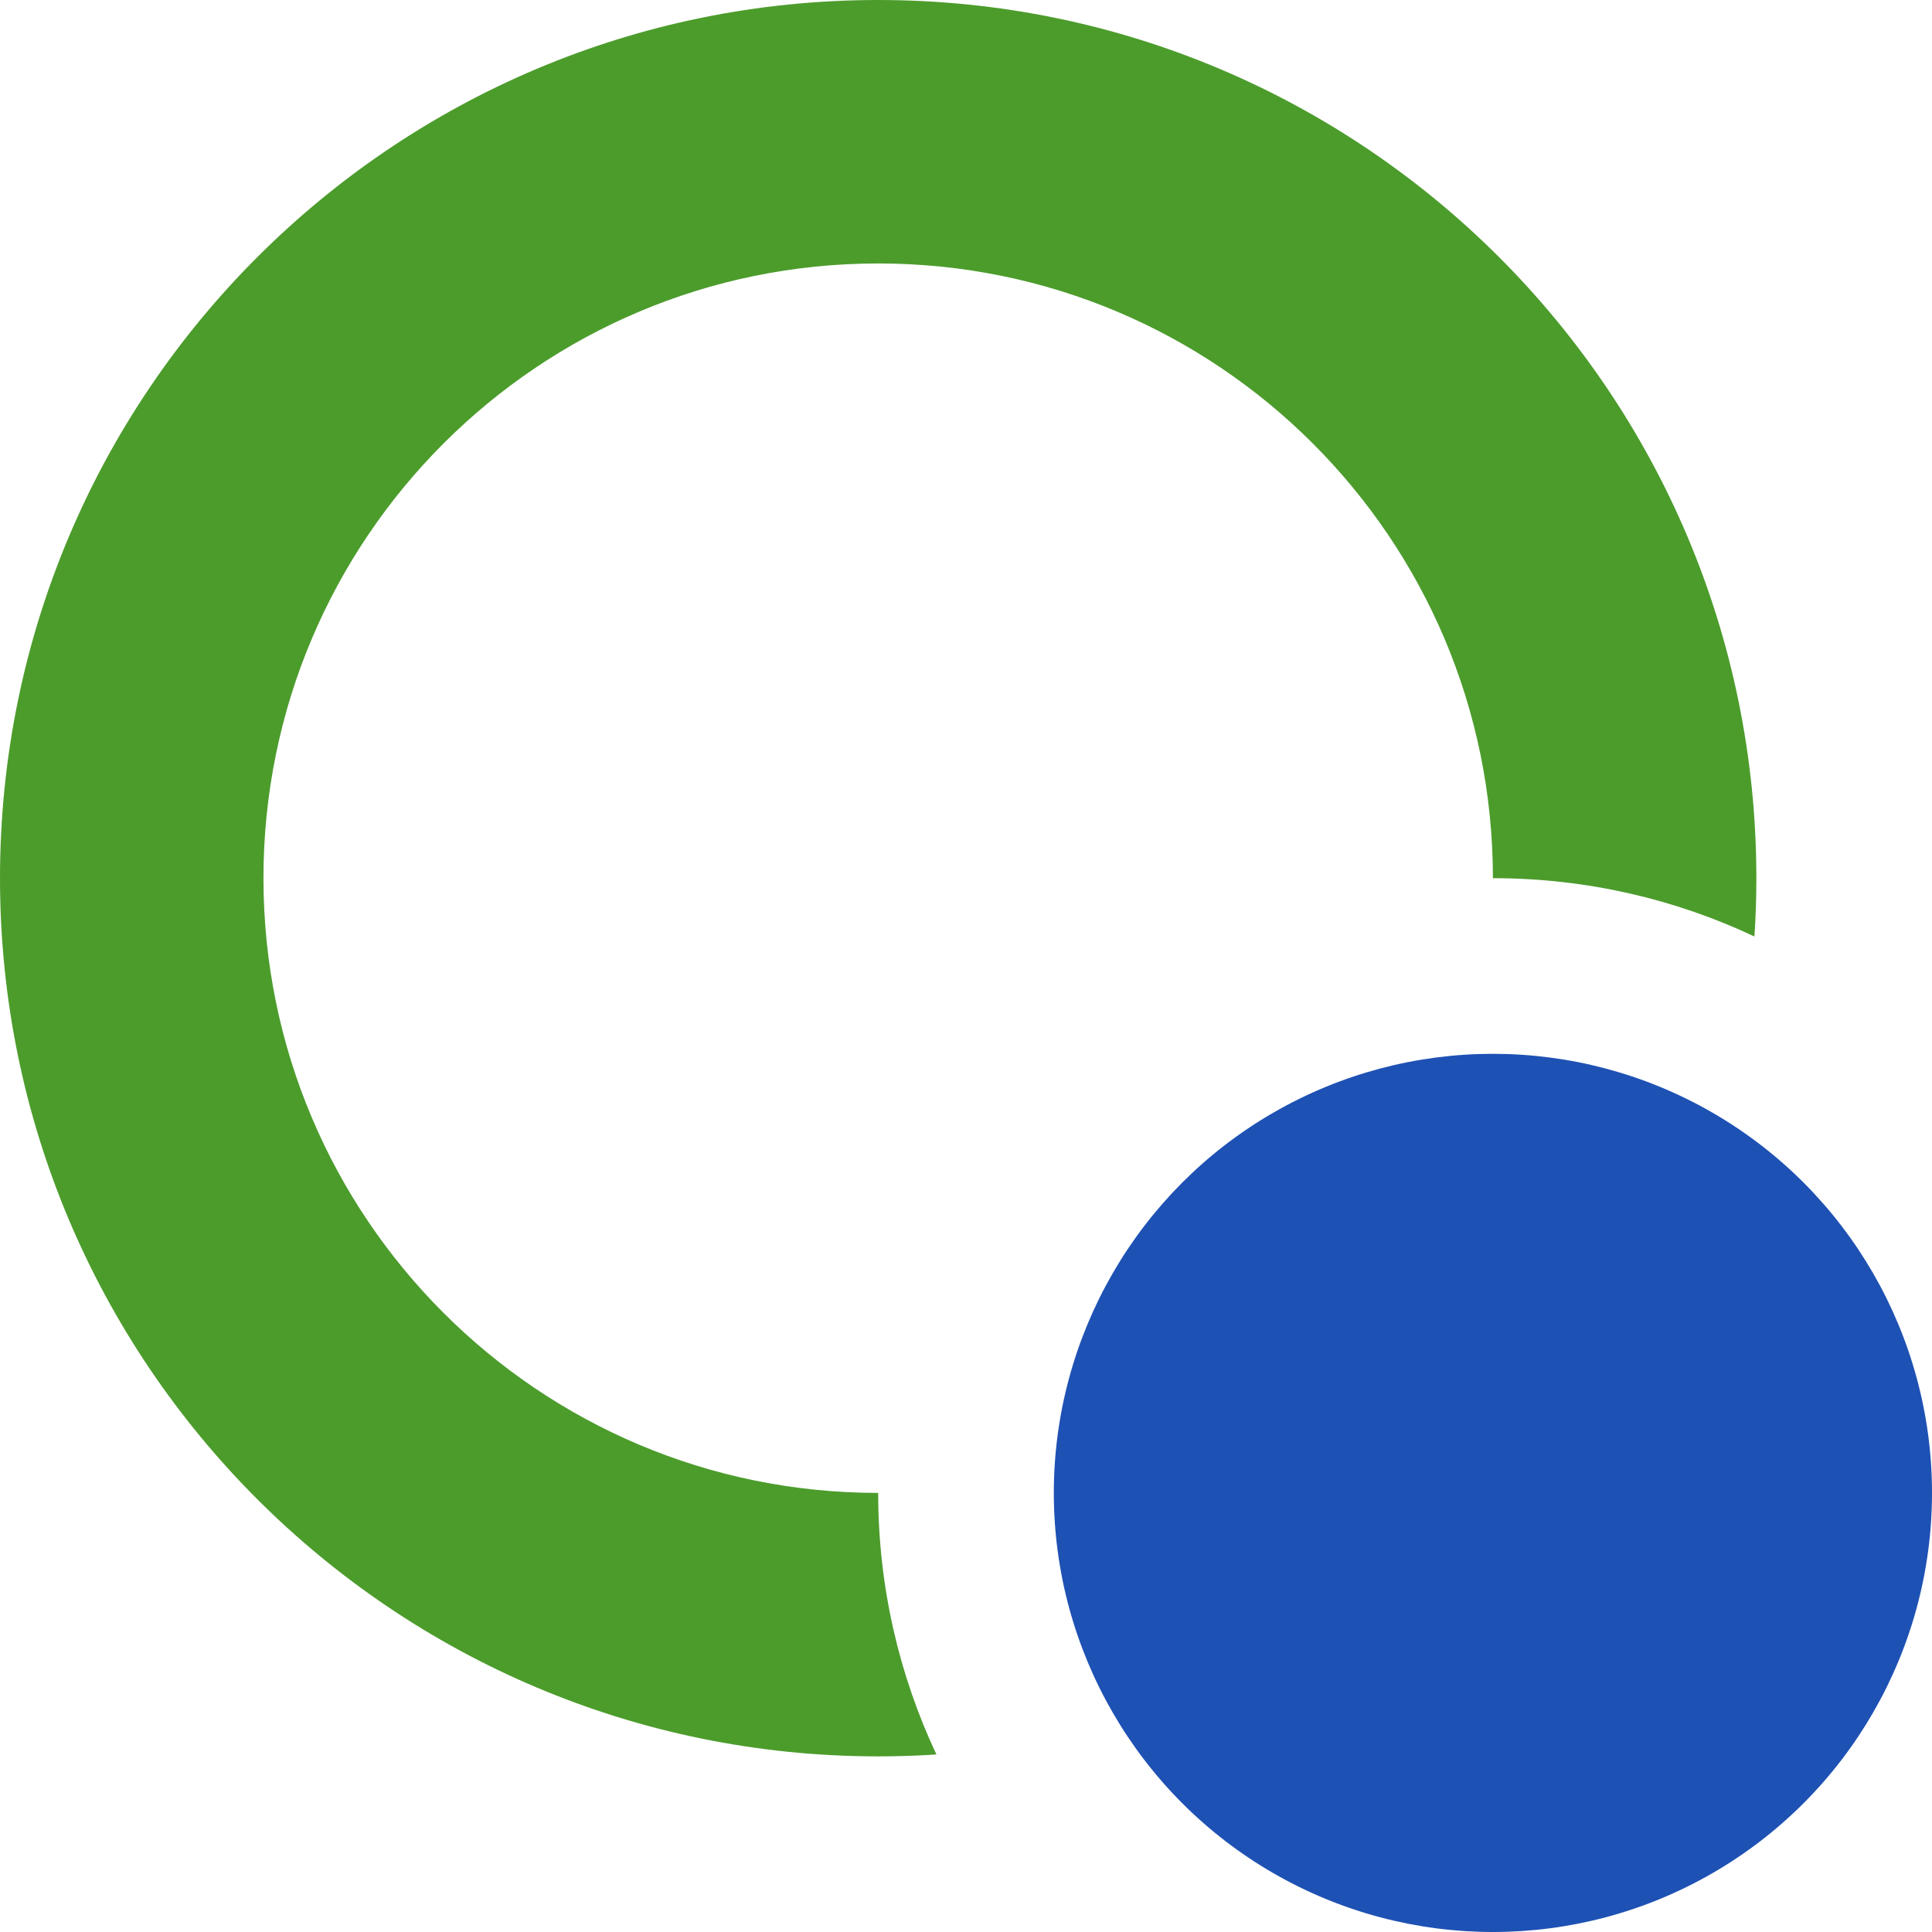 <?xml version="1.0" encoding="UTF-8"?>
<svg width="22px" height="22px" viewBox="0 0 22 22" version="1.1" xmlns="http://www.w3.org/2000/svg" xmlns:xlink="http://www.w3.org/1999/xlink">
    <!-- Generator: Sketch 63.1 (92452) - https://sketch.com -->
    <title>you_lan_lv</title>
    <desc>Created with Sketch.</desc>
    <g id="页面-1" stroke="none" stroke-width="1" fill="none" fill-rule="evenodd">
        <g id="珠盘" transform="translate(-995, -269)">
            <g id="you_lan_lv" transform="translate(995, 269)">
                <path d="M10.663,19.978 L10.558,19.985 C10.373,19.995 10.187,20 10,20 C4.477,20 0,15.523 0,10 C0,4.477 4.477,0 10,0 C15.523,0 20,4.477 20,10 C20,10.223 19.993,10.445 19.978,10.664 C19.074,10.238 18.065,10 17,10 C17,6.134 13.866,3 10,3 C6.134,3 3,6.134 3,10 C3,13.866 6.134,17 10,17 C10,18.065 10.238,19.074 10.663,19.978 Z" id="形状结合" fill="#4C9C2C"></path>
                <circle id="椭圆形" fill="#1E51B4" cx="17" cy="17" r="5"></circle>
            </g>
        </g>
    </g>
</svg>
